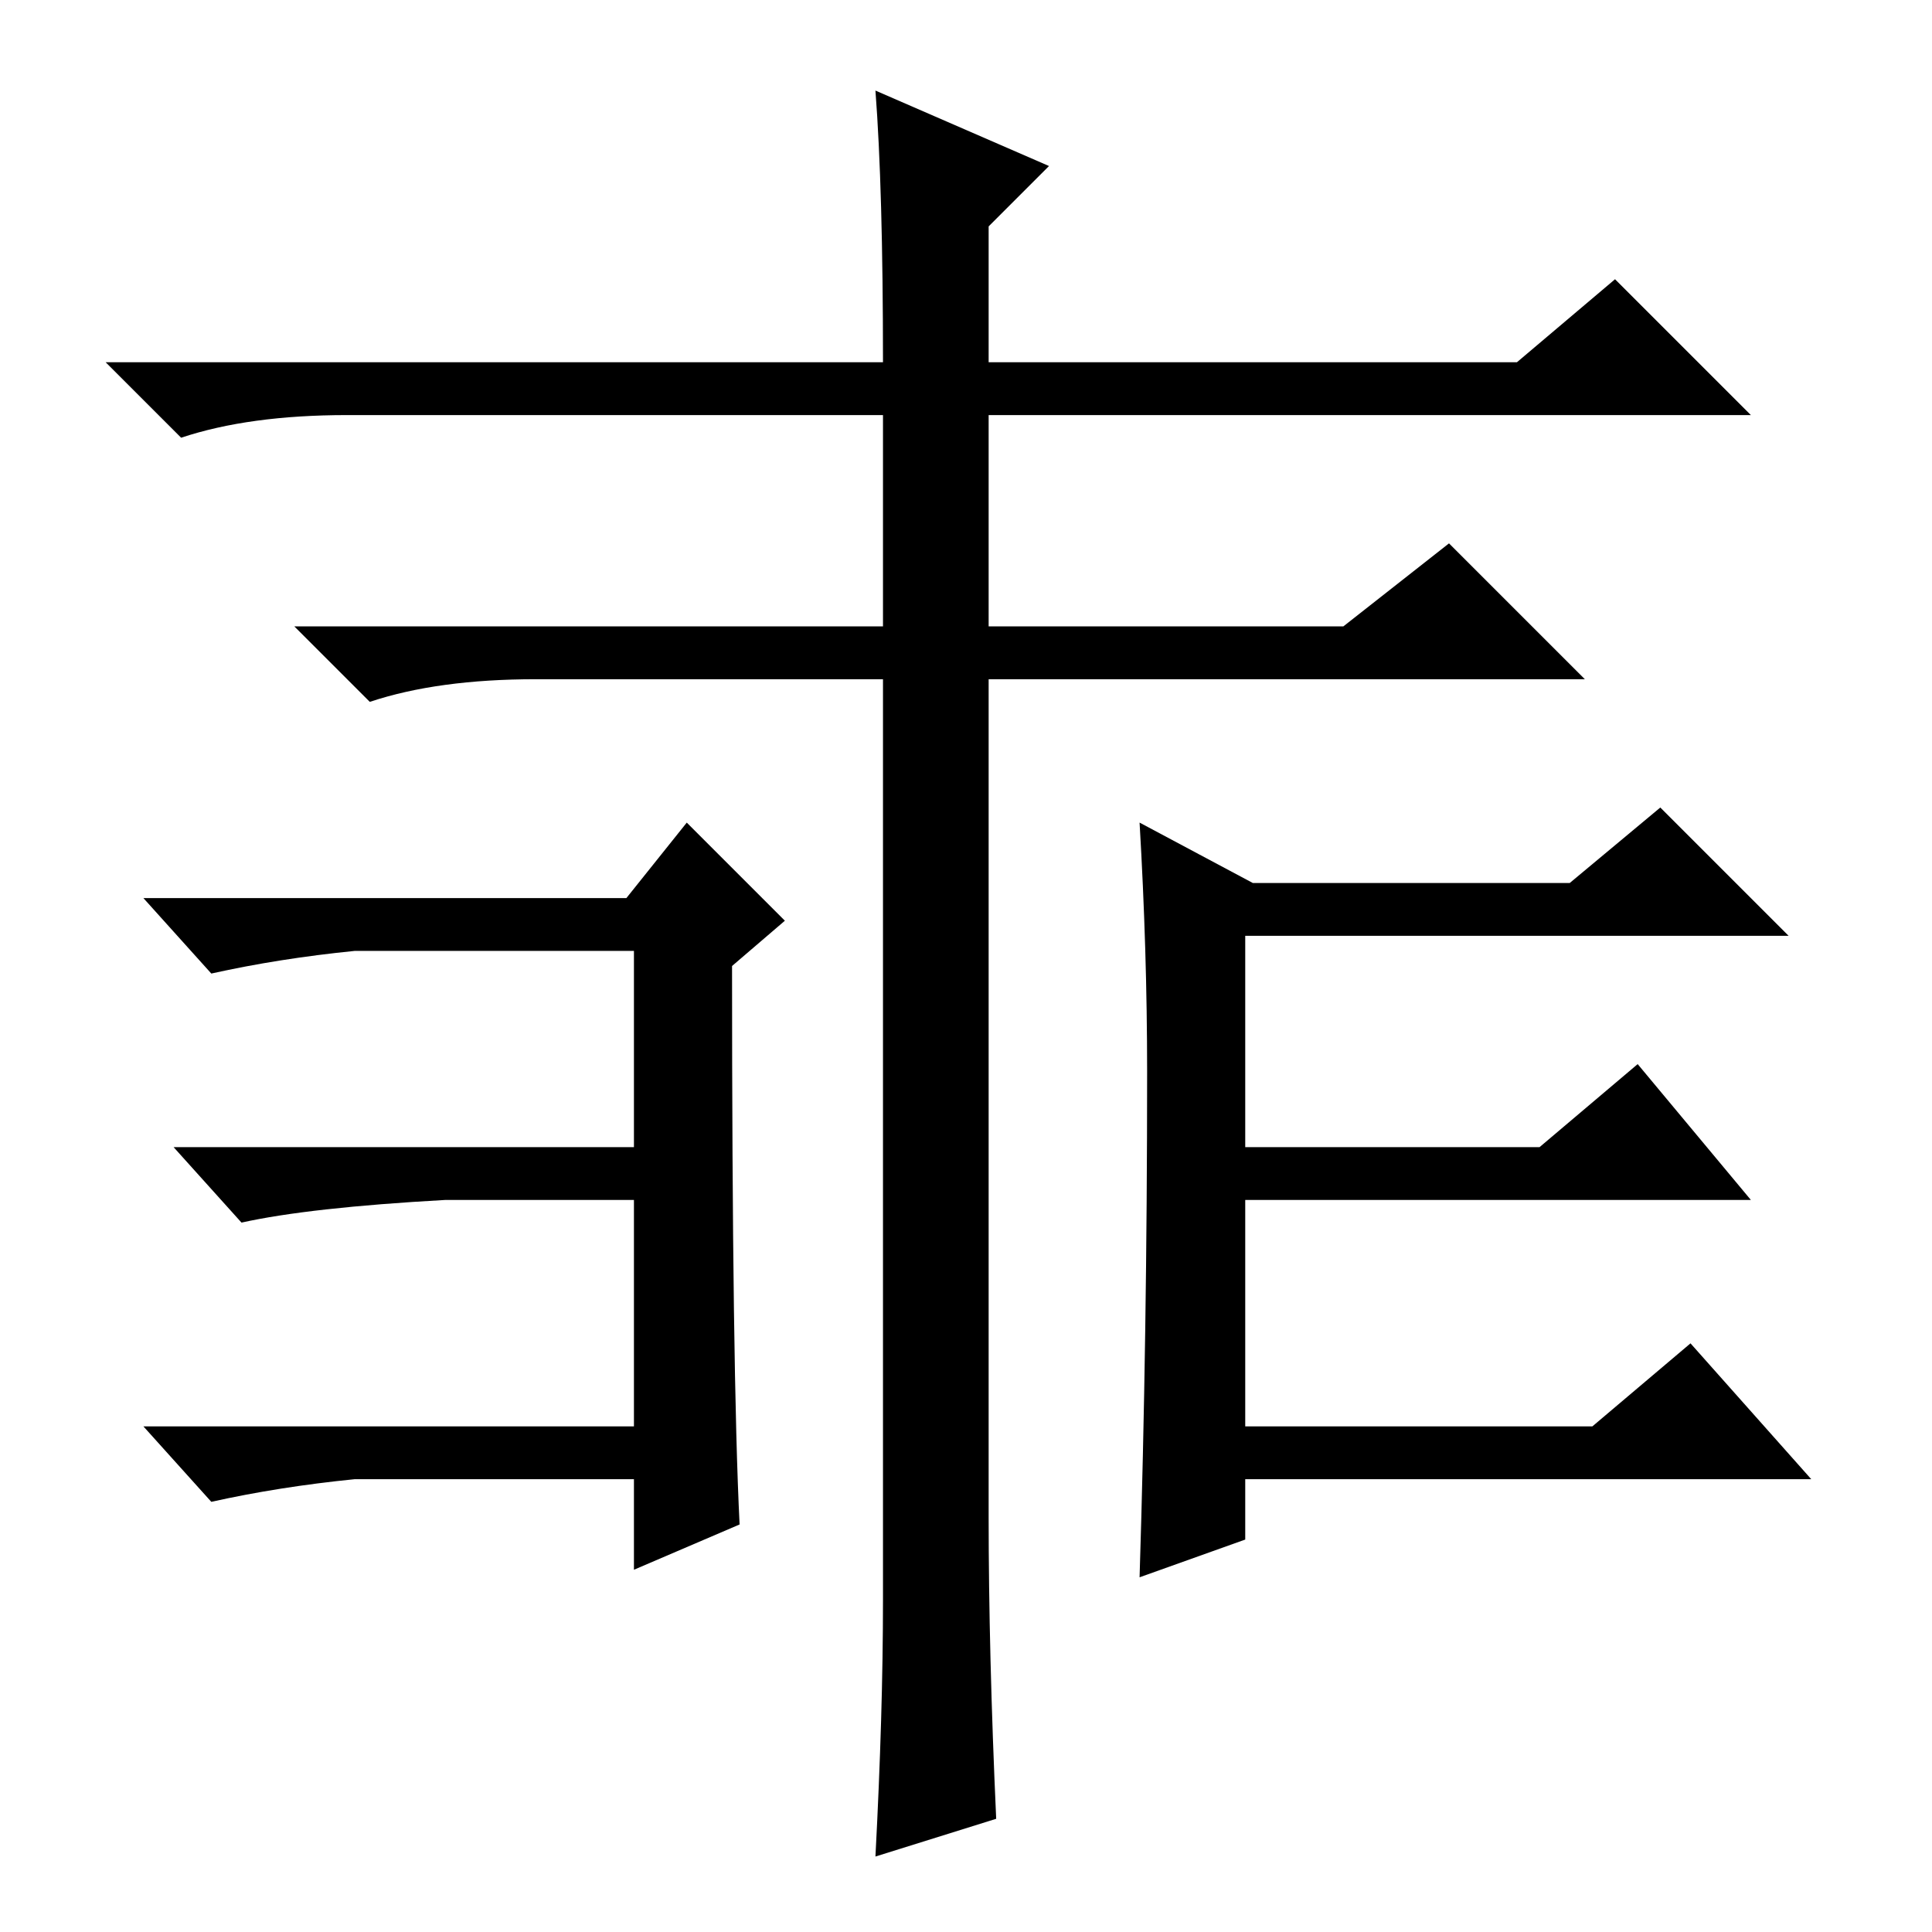 <?xml version="1.0" standalone="no"?>
<!DOCTYPE svg PUBLIC "-//W3C//DTD SVG 1.1//EN" "http://www.w3.org/Graphics/SVG/1.1/DTD/svg11.dtd" >
<svg xmlns="http://www.w3.org/2000/svg" xmlns:xlink="http://www.w3.org/1999/xlink" version="1.1" viewBox="0 -36 256 256">
  <g transform="matrix(1 0 0 -1 0 220)">
   <path fill="currentColor"
d="M117 208q0 23 -1 36l23 -10l-8 -8v-18h70l13 11l18 -18h-101v-28h47l14 11l18 -18h-79v-74v-37q0 -18 1 -40l-16 -5q1 19 1 34v122h-46q-13 0 -22 -3l-10 10h78v28h-71q-13 0 -22 -3l-10 10h103zM98 54l-14 -6v12h-37q-10 -1 -19 -3l-9 10h65v30h-25q-18 -1 -27 -3l-9 10
h61v26h-37q-10 -1 -19 -3l-9 10h64l8 10l13 -13l-7 -6q0 -54 1 -74zM151 47q1 32 1 67q0 16 -1 33l15 -8h42l12 10l17 -17h-72v-28h39l13 11l15 -18h-67v-30h46l13 11l16 -18h-75v-8z" />
  </g>

</svg>
